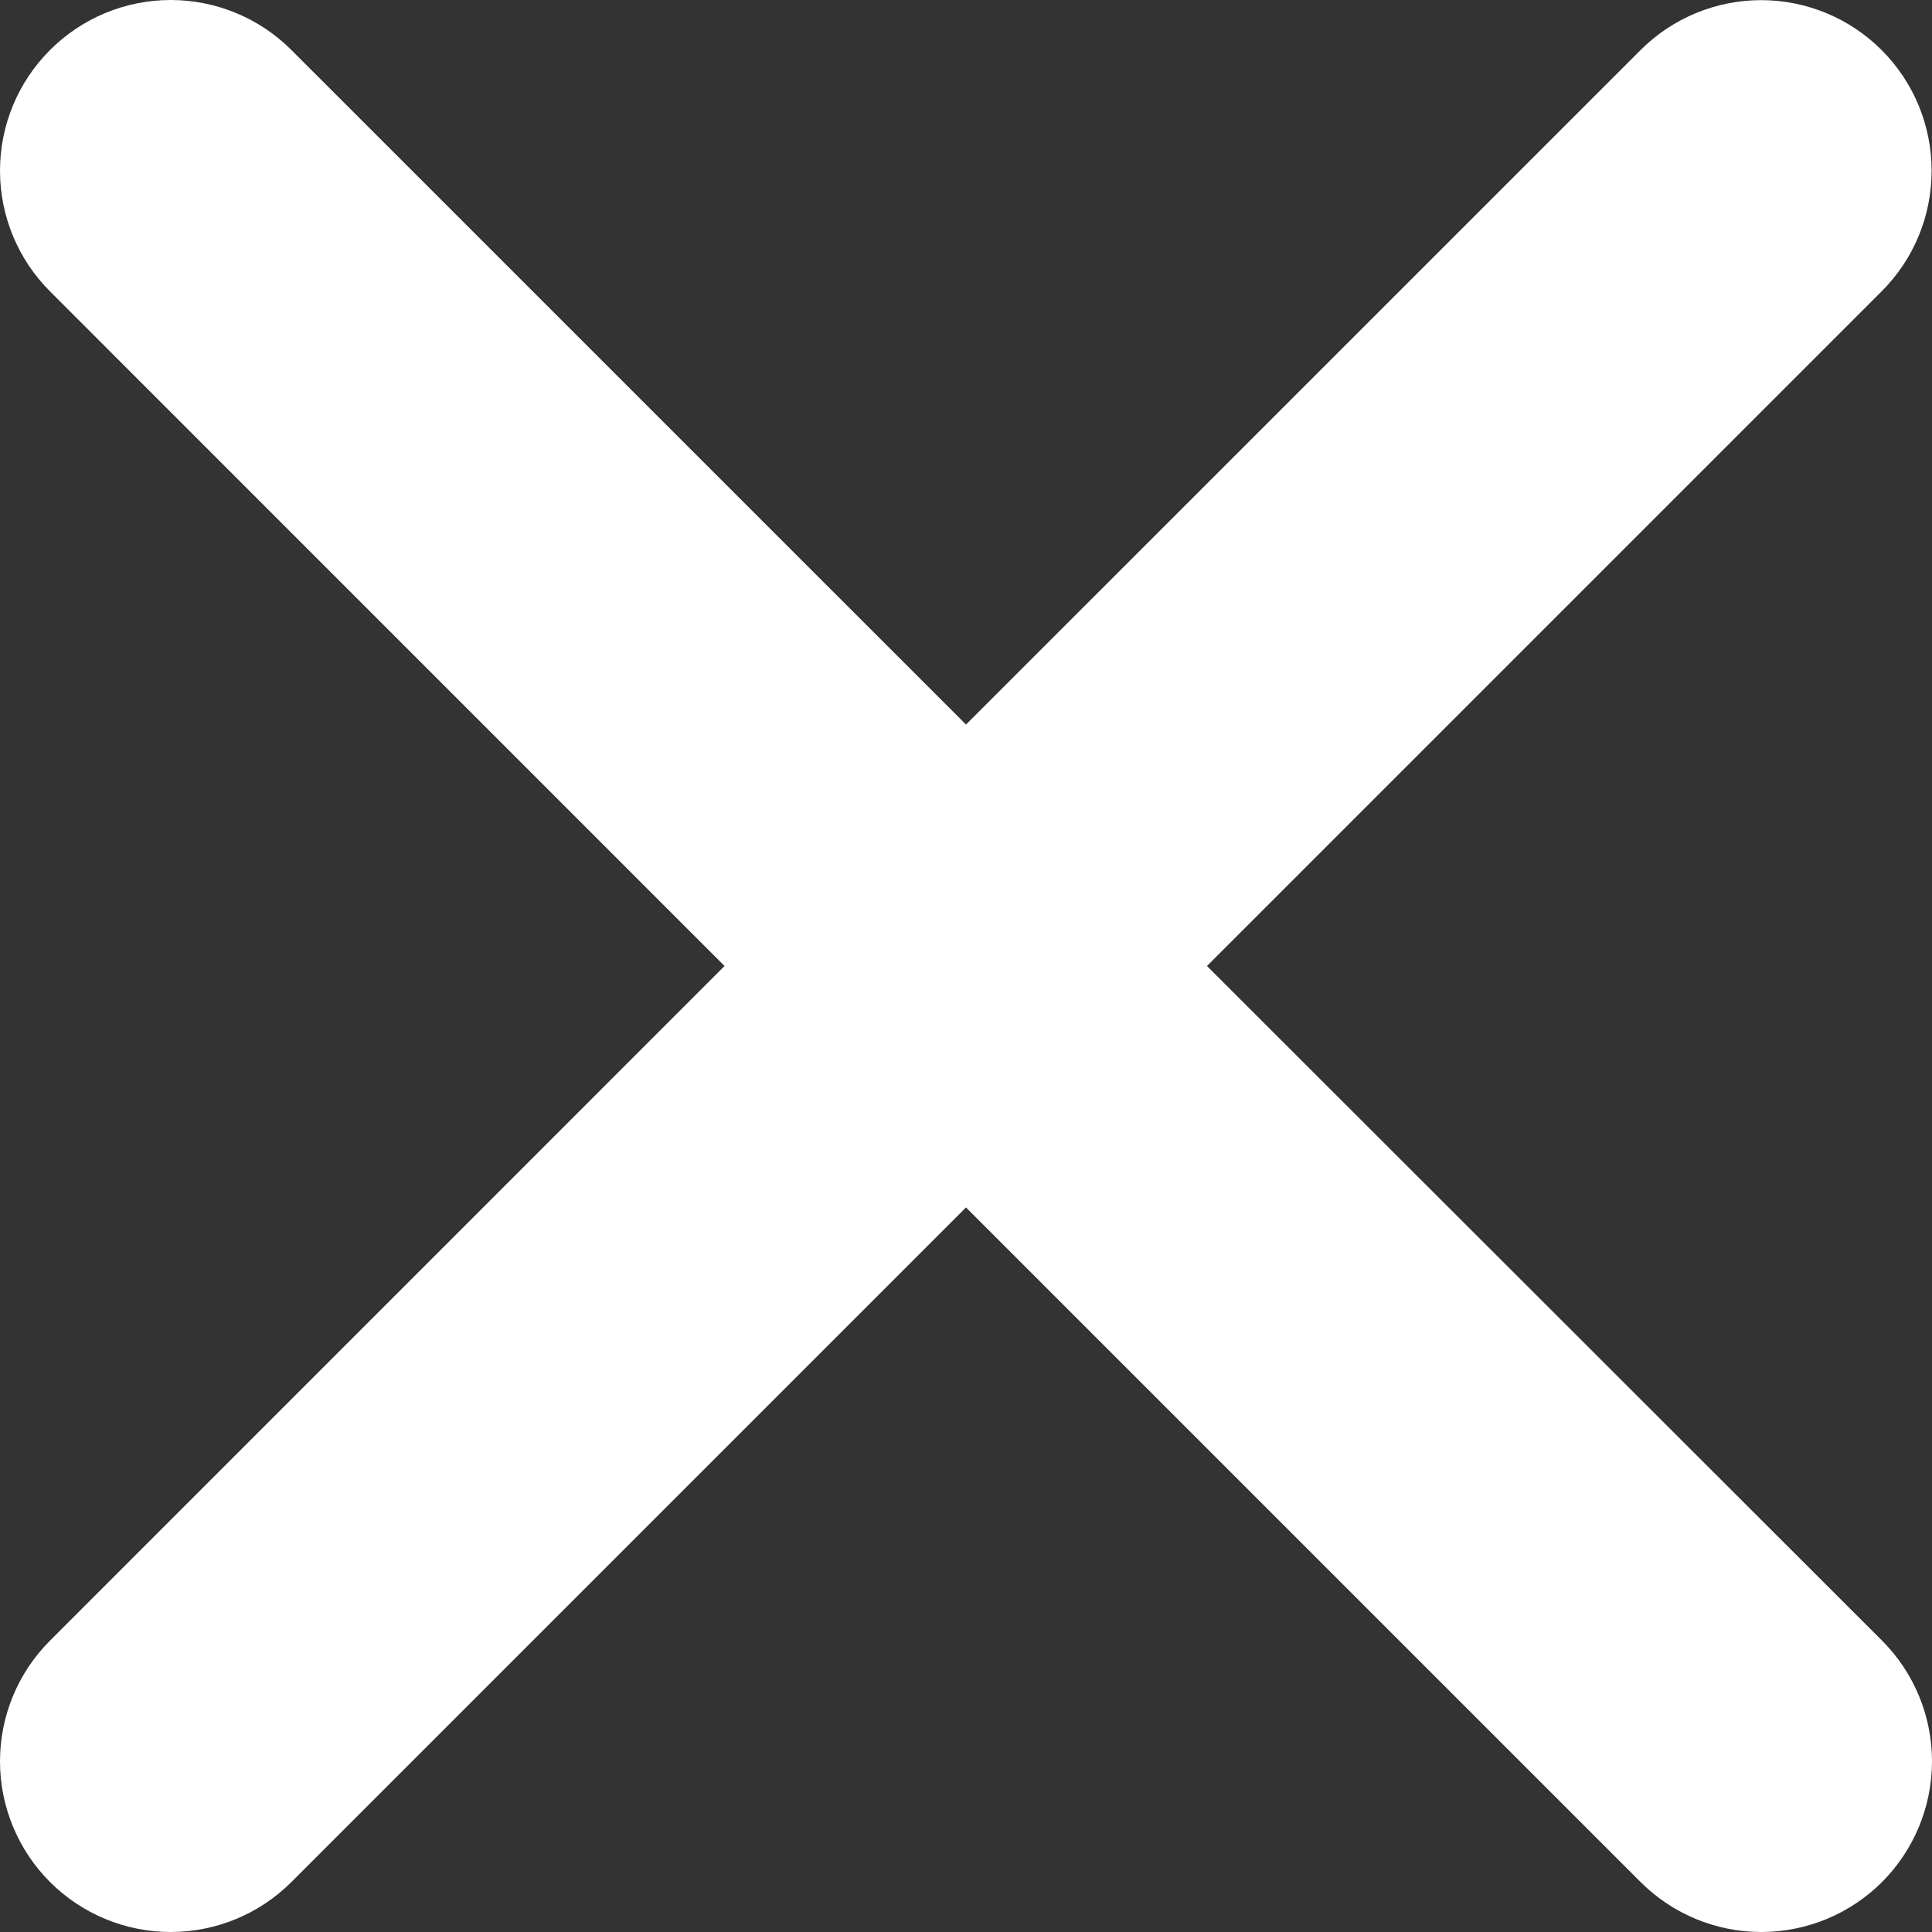 <svg width="29" height="29" viewBox="0 0 29 29" fill="none" xmlns="http://www.w3.org/2000/svg">
<rect x="0" y="0" width="29" height="29" fill="#333333" stroke="none"/>
<g id="&#240;&#159;&#166;&#134; icon &#34;close&#34;">
<path id="Vector" d="M18.117 14.5L28.243 4.374C28.724 3.895 28.994 3.244 28.994 2.565C28.995 1.886 28.726 1.234 28.246 0.754C27.767 0.273 27.116 0.003 26.437 0.002C25.758 0.002 25.106 0.271 24.626 0.751L14.5 10.876L4.374 0.751C3.894 0.27 3.242 0 2.562 0C1.883 0 1.231 0.27 0.751 0.751C0.27 1.231 0 1.883 0 2.562C0 3.242 0.27 3.894 0.751 4.374L10.876 14.5L0.751 24.626C0.27 25.106 0 25.758 0 26.438C0 27.117 0.27 27.769 0.751 28.25C1.231 28.73 1.883 29 2.562 29C3.242 29 3.894 28.73 4.374 28.25L14.5 18.124L24.626 28.25C25.106 28.73 25.758 29 26.438 29C27.117 29 27.769 28.73 28.25 28.25C28.73 27.769 29 27.117 29 26.438C29 25.758 28.73 25.106 28.25 24.626L18.117 14.5Z" fill="white"/>
</g>
</svg>
